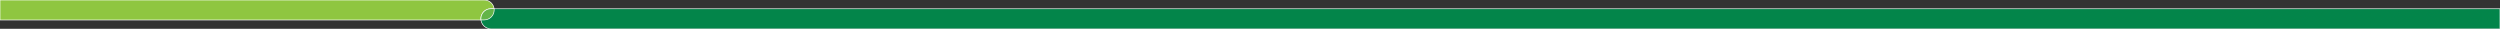<?xml version="1.0" encoding="utf-8"?>
<!-- Generator: Adobe Illustrator 26.5.1, SVG Export Plug-In . SVG Version: 6.00 Build 0)  -->
<svg version="1.1" id="Layer_1" xmlns="http://www.w3.org/2000/svg" xmlns:xlink="http://www.w3.org/1999/xlink" x="0px" y="0px"
	 viewBox="0 0 569.78 6.56" style="enable-background:new 0 0 569.78 6.56;" xml:space="preserve">
<rect x="0" y="0" width="569.78" height="6.56" fill="#333333" stroke="none"/>
<style type="text/css">
	.st0{fill:#8FC640;stroke:#FFFFFF;stroke-width:0.148;stroke-miterlimit:10;}
	.st1{fill:#03854A;stroke:#FFFFFF;stroke-width:0.148;stroke-miterlimit:10;}
	.st2{fill:#63B448;stroke:#FFFFFF;stroke-width:0.148;stroke-miterlimit:10;}
</style>
<g>
	<path class="st0" d="M110.35,0L0,0v4.56h110.35c1.26,0,2.28-1.02,2.28-2.28v0C112.63,1.02,111.61,0,110.35,0z"/>
	<path class="st1" d="M111.88,2h457.9v4.56h-457.9c-1.26,0-2.28-1.02-2.28-2.28v0C109.6,3.03,110.62,2,111.88,2z"/>
	<path class="st2" d="M109.6,4.26L109.6,4.26c0,0.09,0.01,0.18,0.02,0.28h0.73c1.26,0,2.28-1.02,2.28-2.28
		c0-0.09-0.01-0.18-0.02-0.28h-0.73C110.62,1.98,109.6,3,109.6,4.26z"/>
</g>
</svg>
